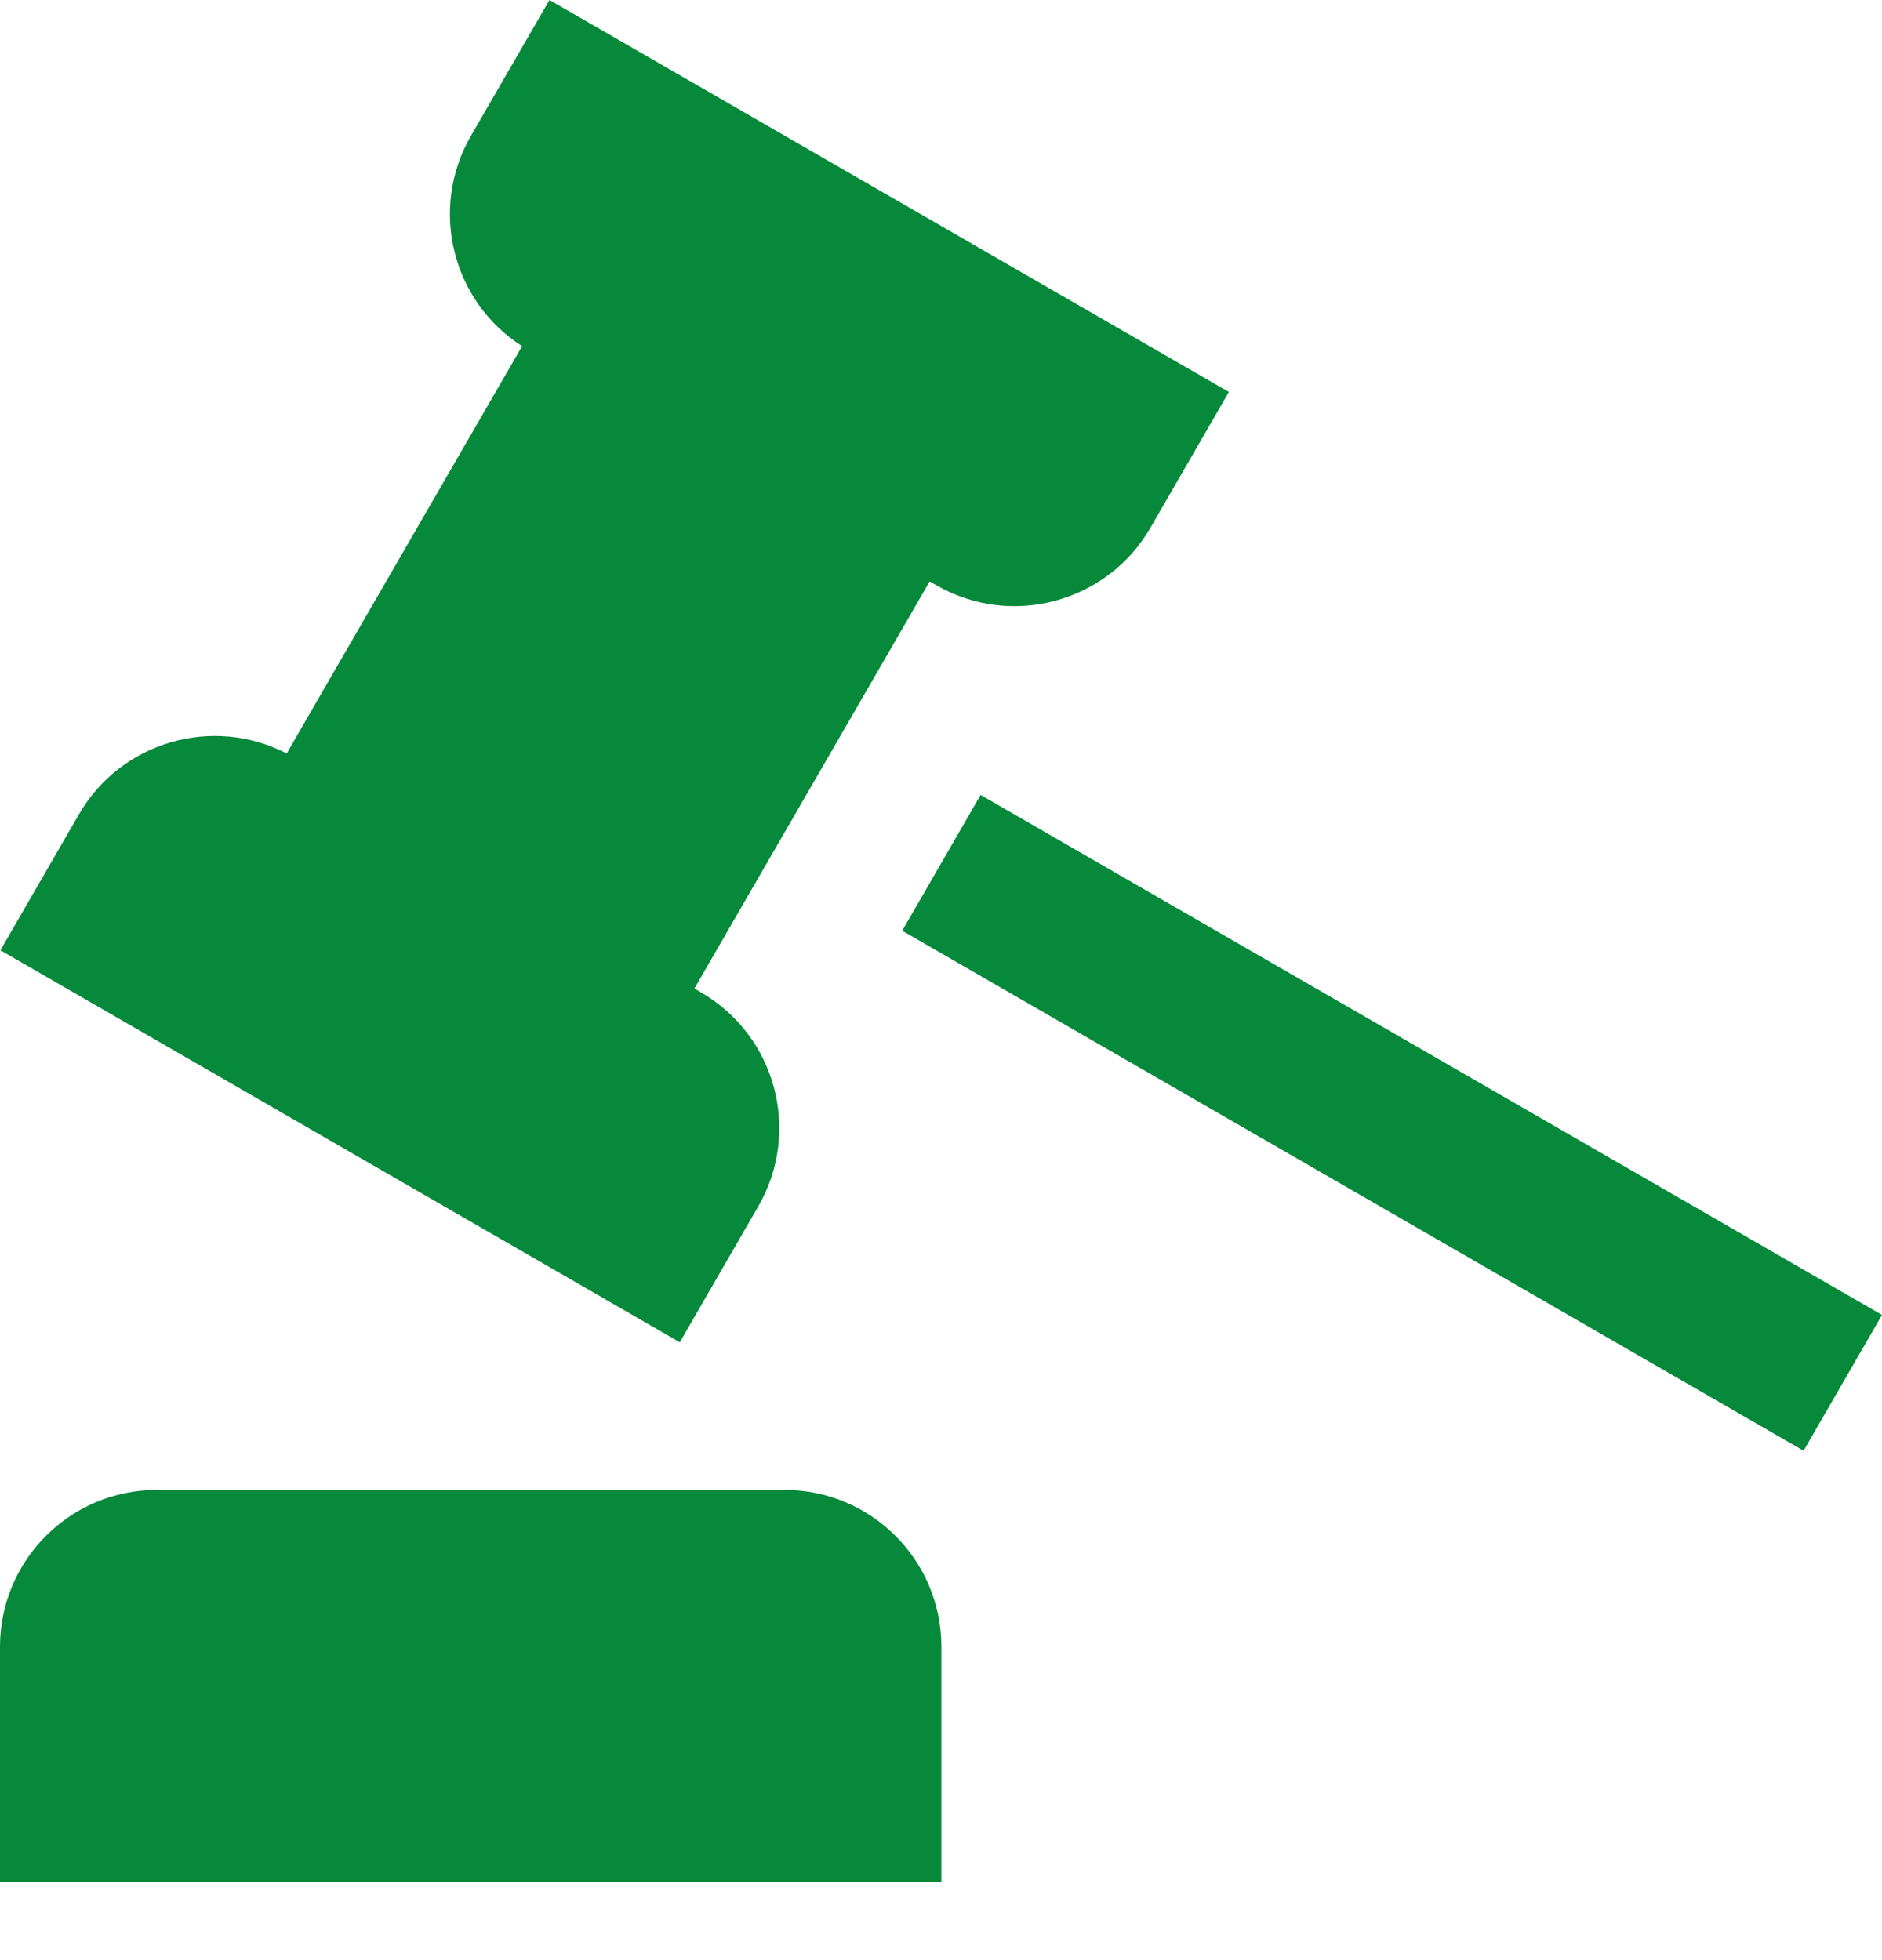 <svg id="LawFilledGreen" width="24" height="25" viewBox="0 0 24 25" fill="none" xmlns="http://www.w3.org/2000/svg">
<path fill-rule="evenodd" clip-rule="evenodd" d="M11.938 7.463C12.894 8.015 14.118 7.687 14.671 6.731L15.671 4.999L7.007 0L6.006 1.732C5.469 2.661 5.763 3.842 6.658 4.415L3.656 9.61C2.713 9.122 1.543 9.458 1.006 10.387L0.005 12.12L8.669 17.12L9.669 15.388C10.222 14.431 9.894 13.208 8.937 12.656L8.855 12.608L11.855 7.416L11.938 7.463ZM0 21.003C0 19.898 0.895 19.003 2 19.003H10.005C11.109 19.003 12.005 19.898 12.005 21.003V24.001H0V21.003ZM11.505 11.871L23 18.503L24 16.771L12.505 10.139L11.505 11.871Z" fill="#06893A"/>
</svg>

